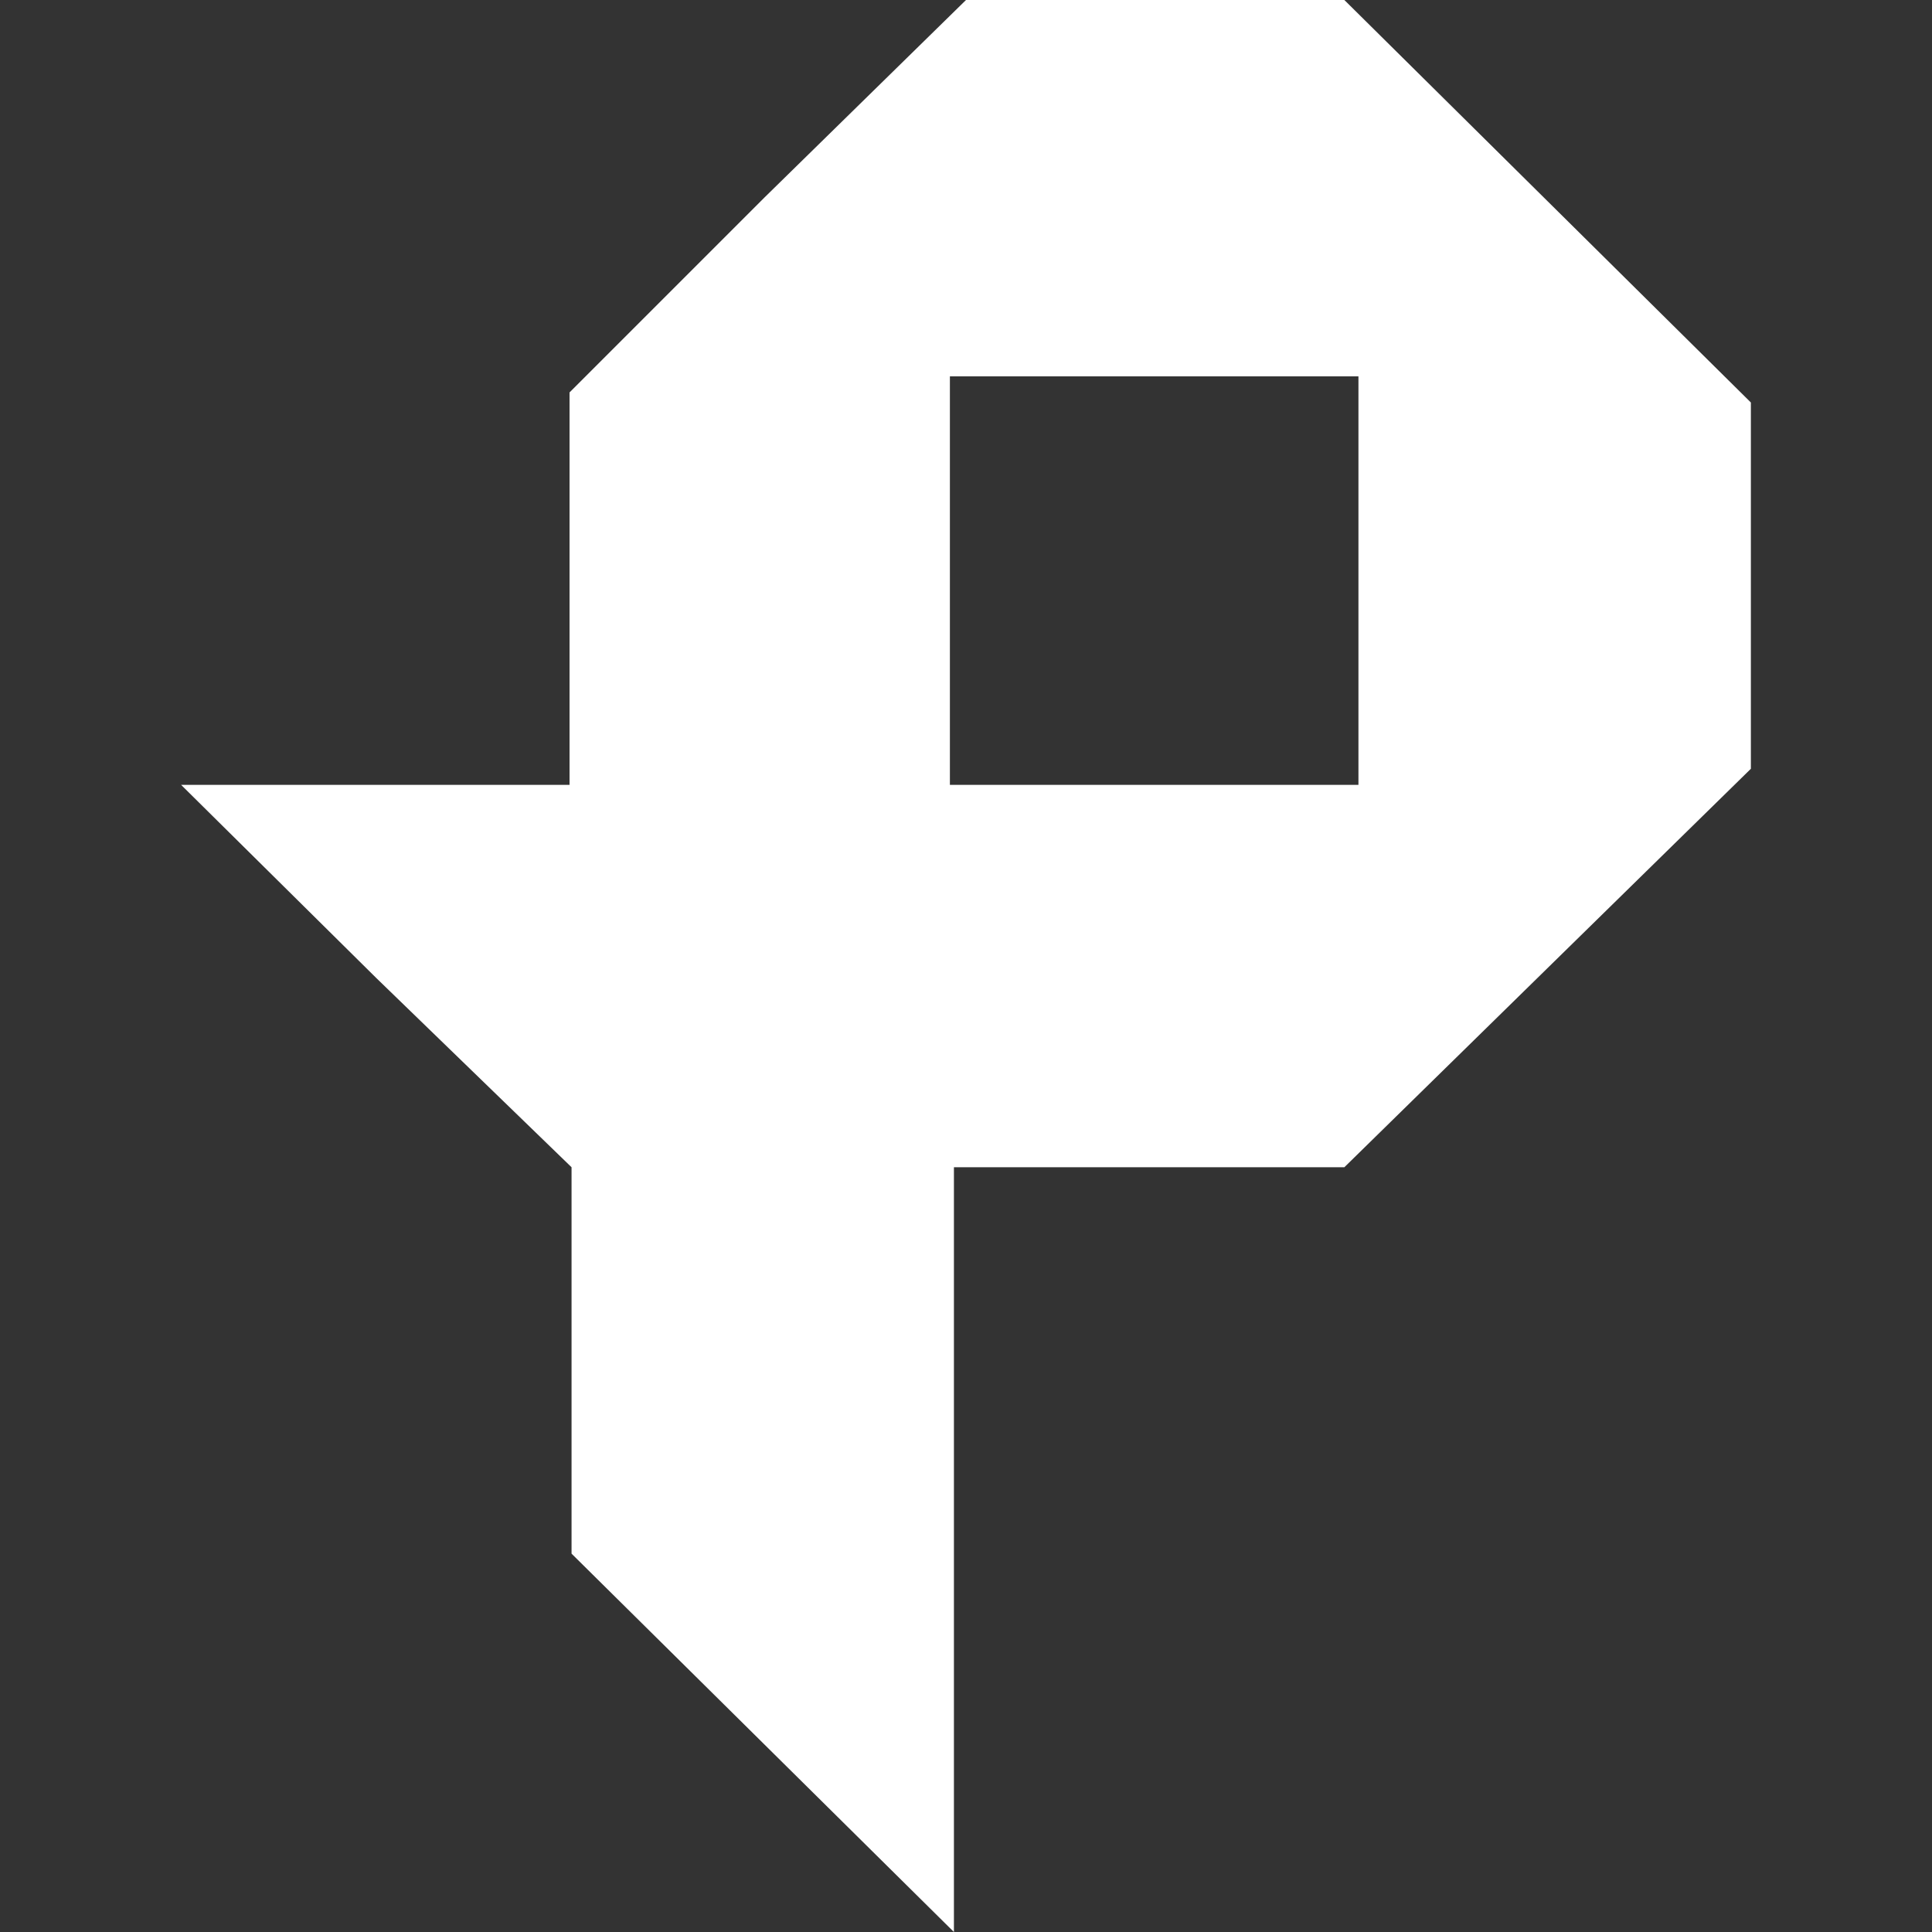 <svg xmlns="http://www.w3.org/2000/svg" viewBox="0 0 96 96" style="enable-background:new 0 0 96 96" xml:space="preserve">
  <rect x="0" y="0" width="96" height="96" fill="#333333" stroke="none"/>
  <path d="M76.9 10 66.8 0H48L38 9.8l-9.7 9.7V39H9l9.7 9.6 9.7 9.4v19.2l9.5 9.4 9.5 9.4V58h19.4l10.1-9.9L87 38.2V20L76.9 10zm-9.4 19v10H47.2V18.7h20.3V29z" style="fill-rule:evenodd;clip-rule:evenodd;fill:#fff"/>
</svg>
